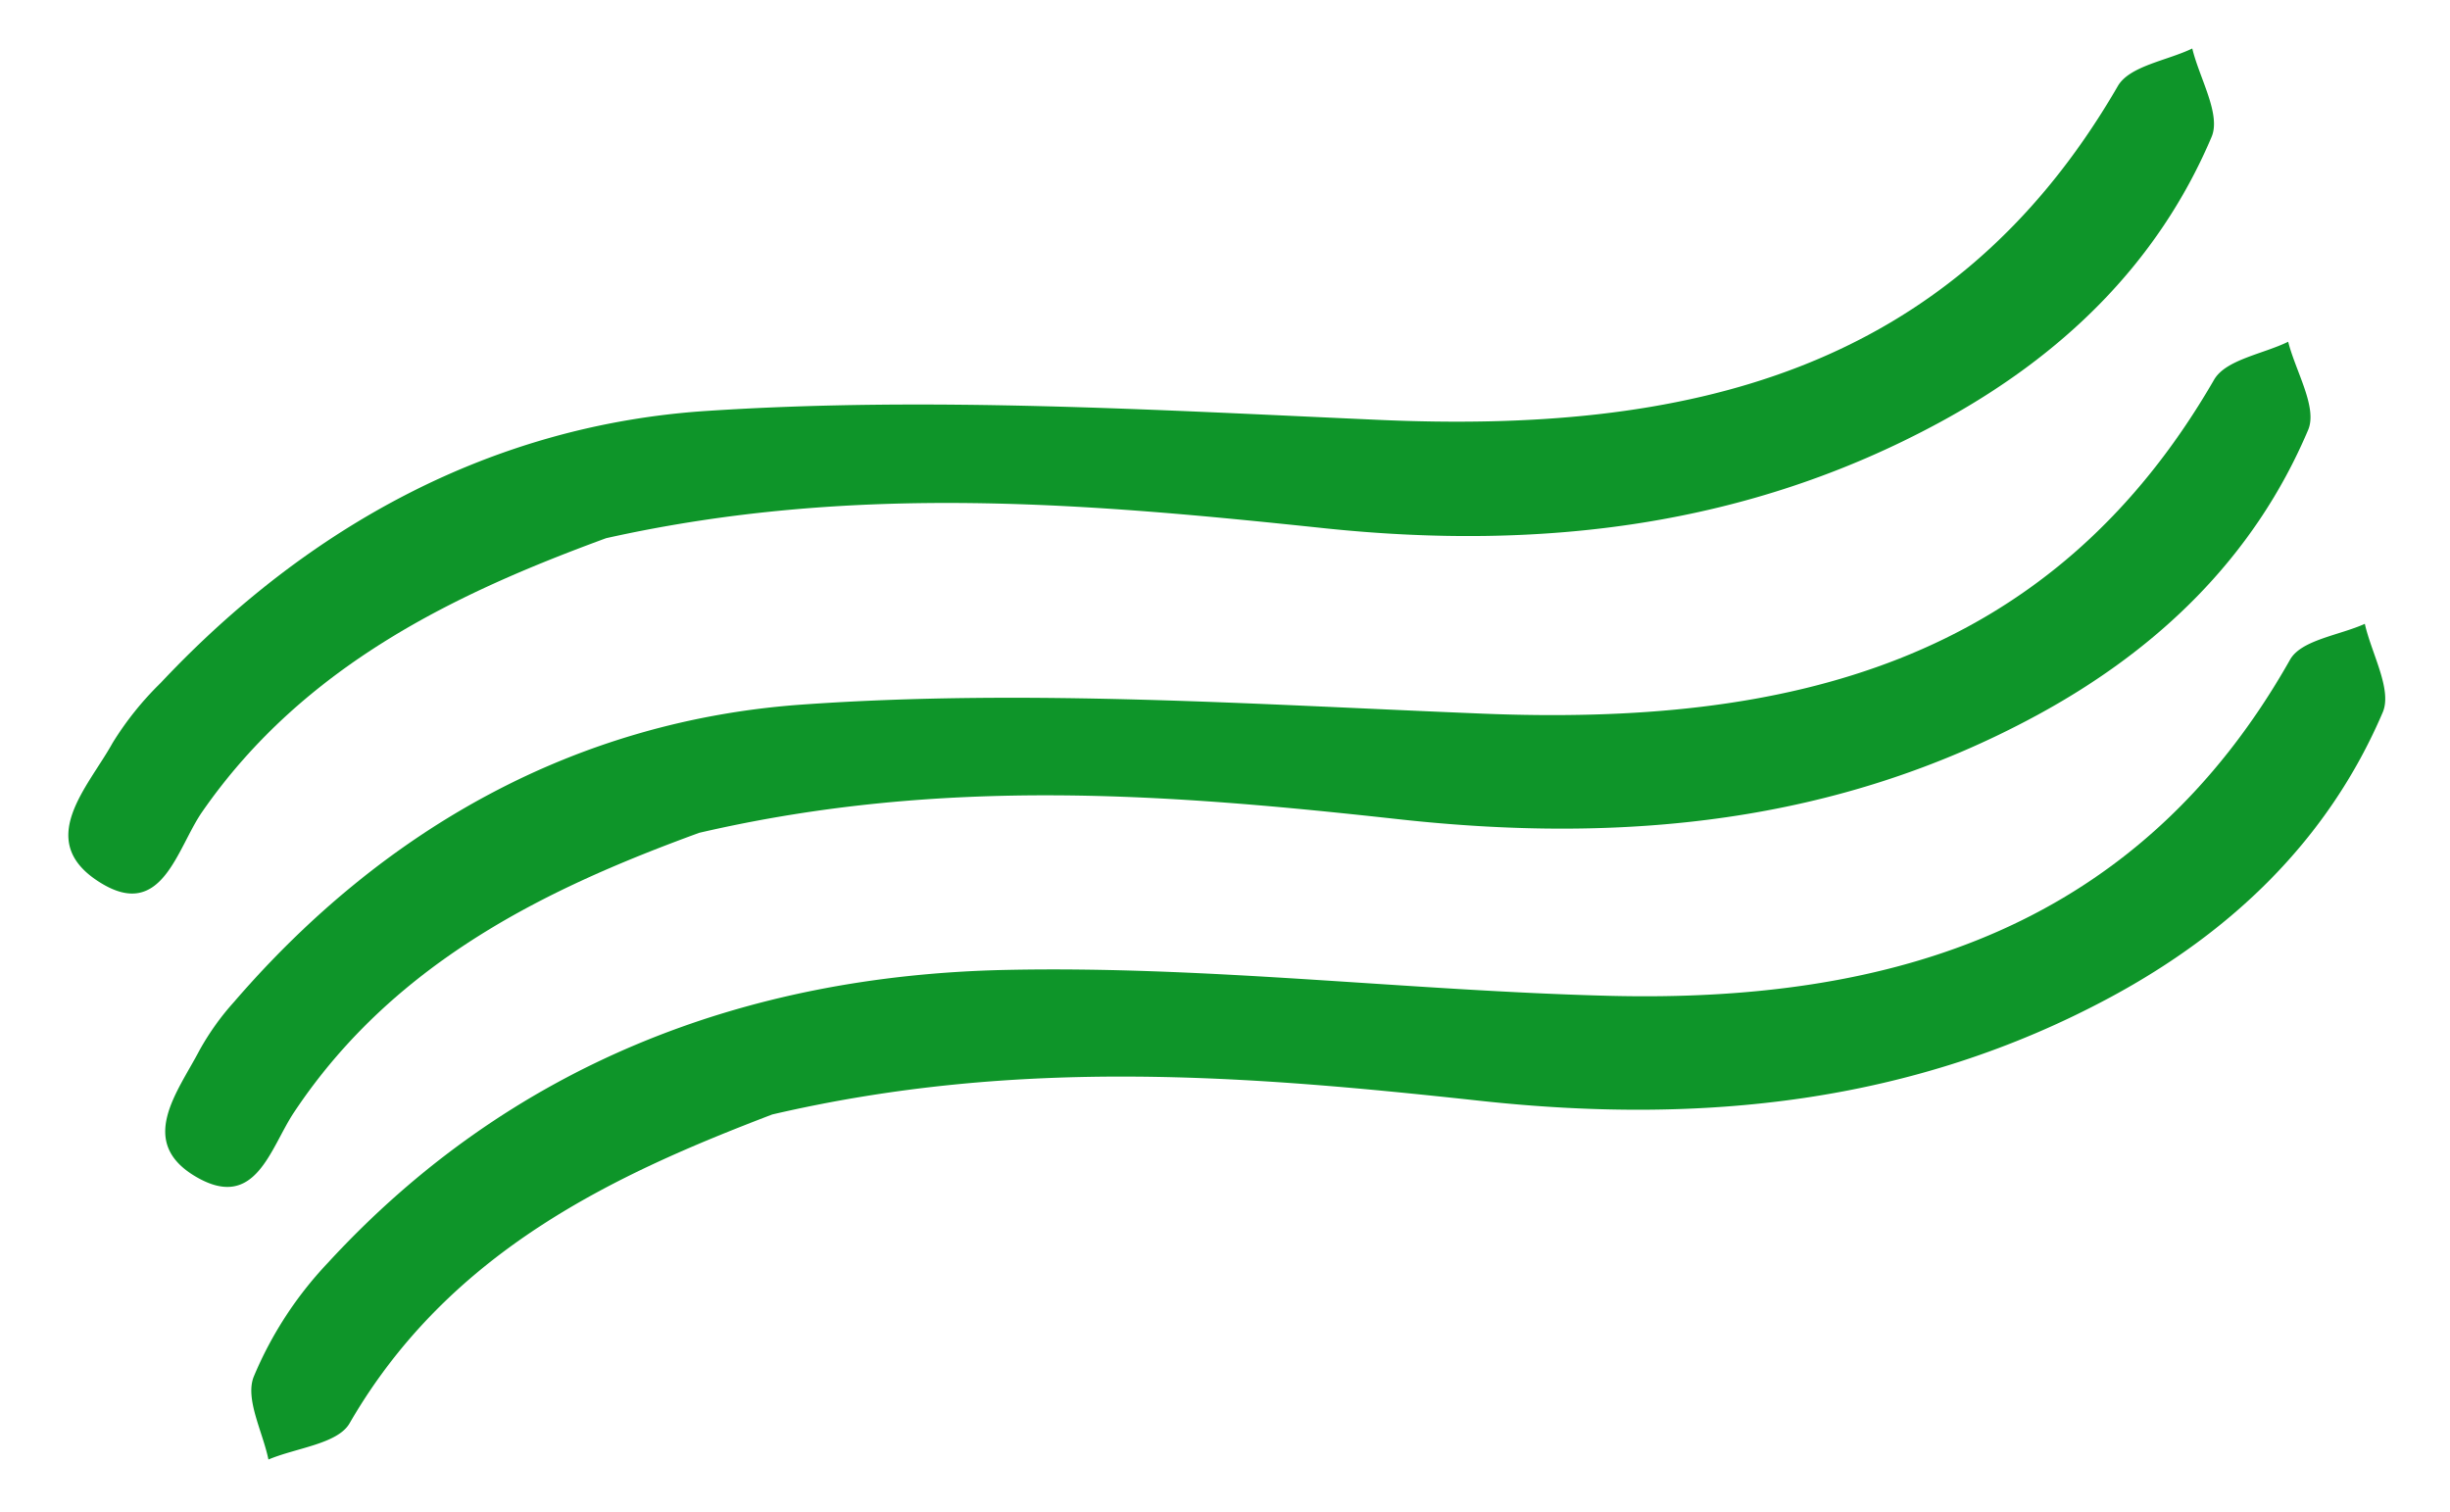 <svg xmlns="http://www.w3.org/2000/svg" width="165.147" height="101.961" viewBox="0 0 165.147 101.961"><defs><style>.a{fill:#0e9529;}</style></defs><g transform="matrix(-0.966, 0.259, -0.259, -0.966, 165.18, 62.789)"><path class="a" d="M112.288,17.376C95.334,16.8,80.837,11.631,66.541,6.062,52.395.546,38.092-1.891,23.172,1.676,14.186,3.821,6.277,8.135.513,15.524c-1.014,1.3-.208,4.022-.24,6.089,1.865-.364,4.38-.071,5.491-1.183C21.515,4.691,39.795,5.4,59.231,11.469c14.588,4.549,29.151,9.559,44.1,12.457s29.372-.721,42.192-9.442a17.61,17.61,0,0,0,3.106-2.56c2.144-2.333,5.686-4.867,2.411-8.168s-5.315.585-7.512,2.508C134.206,14.465,122.75,16.446,112.288,17.376Z" transform="translate(0 19.61)"/><path class="a" d="M112.416,17.374C95.209,16.8,80.575,11.526,66.071,5.9,52.094.479,37.973-1.828,23.255,1.649,14.261,3.774,6.36,8.062.563,15.431c-1.04,1.3-.305,4.022-.39,6.089,1.865-.305,4.419.065,5.491-1.027C20.162,5.73,37.453,5.067,55.8,10.473c13,3.84,25.7,9,38.865,12.23,17.155,4.217,33.972,2.476,49.288-7.245a25.342,25.342,0,0,0,6.8-6.115c.955-1.3.37-3.723.481-5.64-2.014.279-4.776-.195-5.913.942C135.751,14.2,123.567,16.218,112.416,17.374Z" transform="translate(0.035 0)"/><path class="a" d="M112.046,17.434C94.78,16.7,79.822,11.2,64.954,5.484,51.347.285,37.5-1.729,23.2,1.7,14.21,3.853,6.3,8.142.532,15.53c-1.027,1.3-.24,4.029-.292,6.1,1.865-.351,4.386-.039,5.5-1.144C21.7,4.561,40.131,5.451,59.742,11.67c14.38,4.549,28.806,9.364,43.537,12.294,14.1,2.807,27.864-.481,40.288-8.175a21.294,21.294,0,0,0,4.172-3.061c2.391-2.482,6.862-5.043,3.249-8.889-3.36-3.593-5.588.91-7.882,2.84C133.821,14.529,122.566,16.485,112.046,17.434Z" transform="translate(1.158 40.359)"/></g></svg>